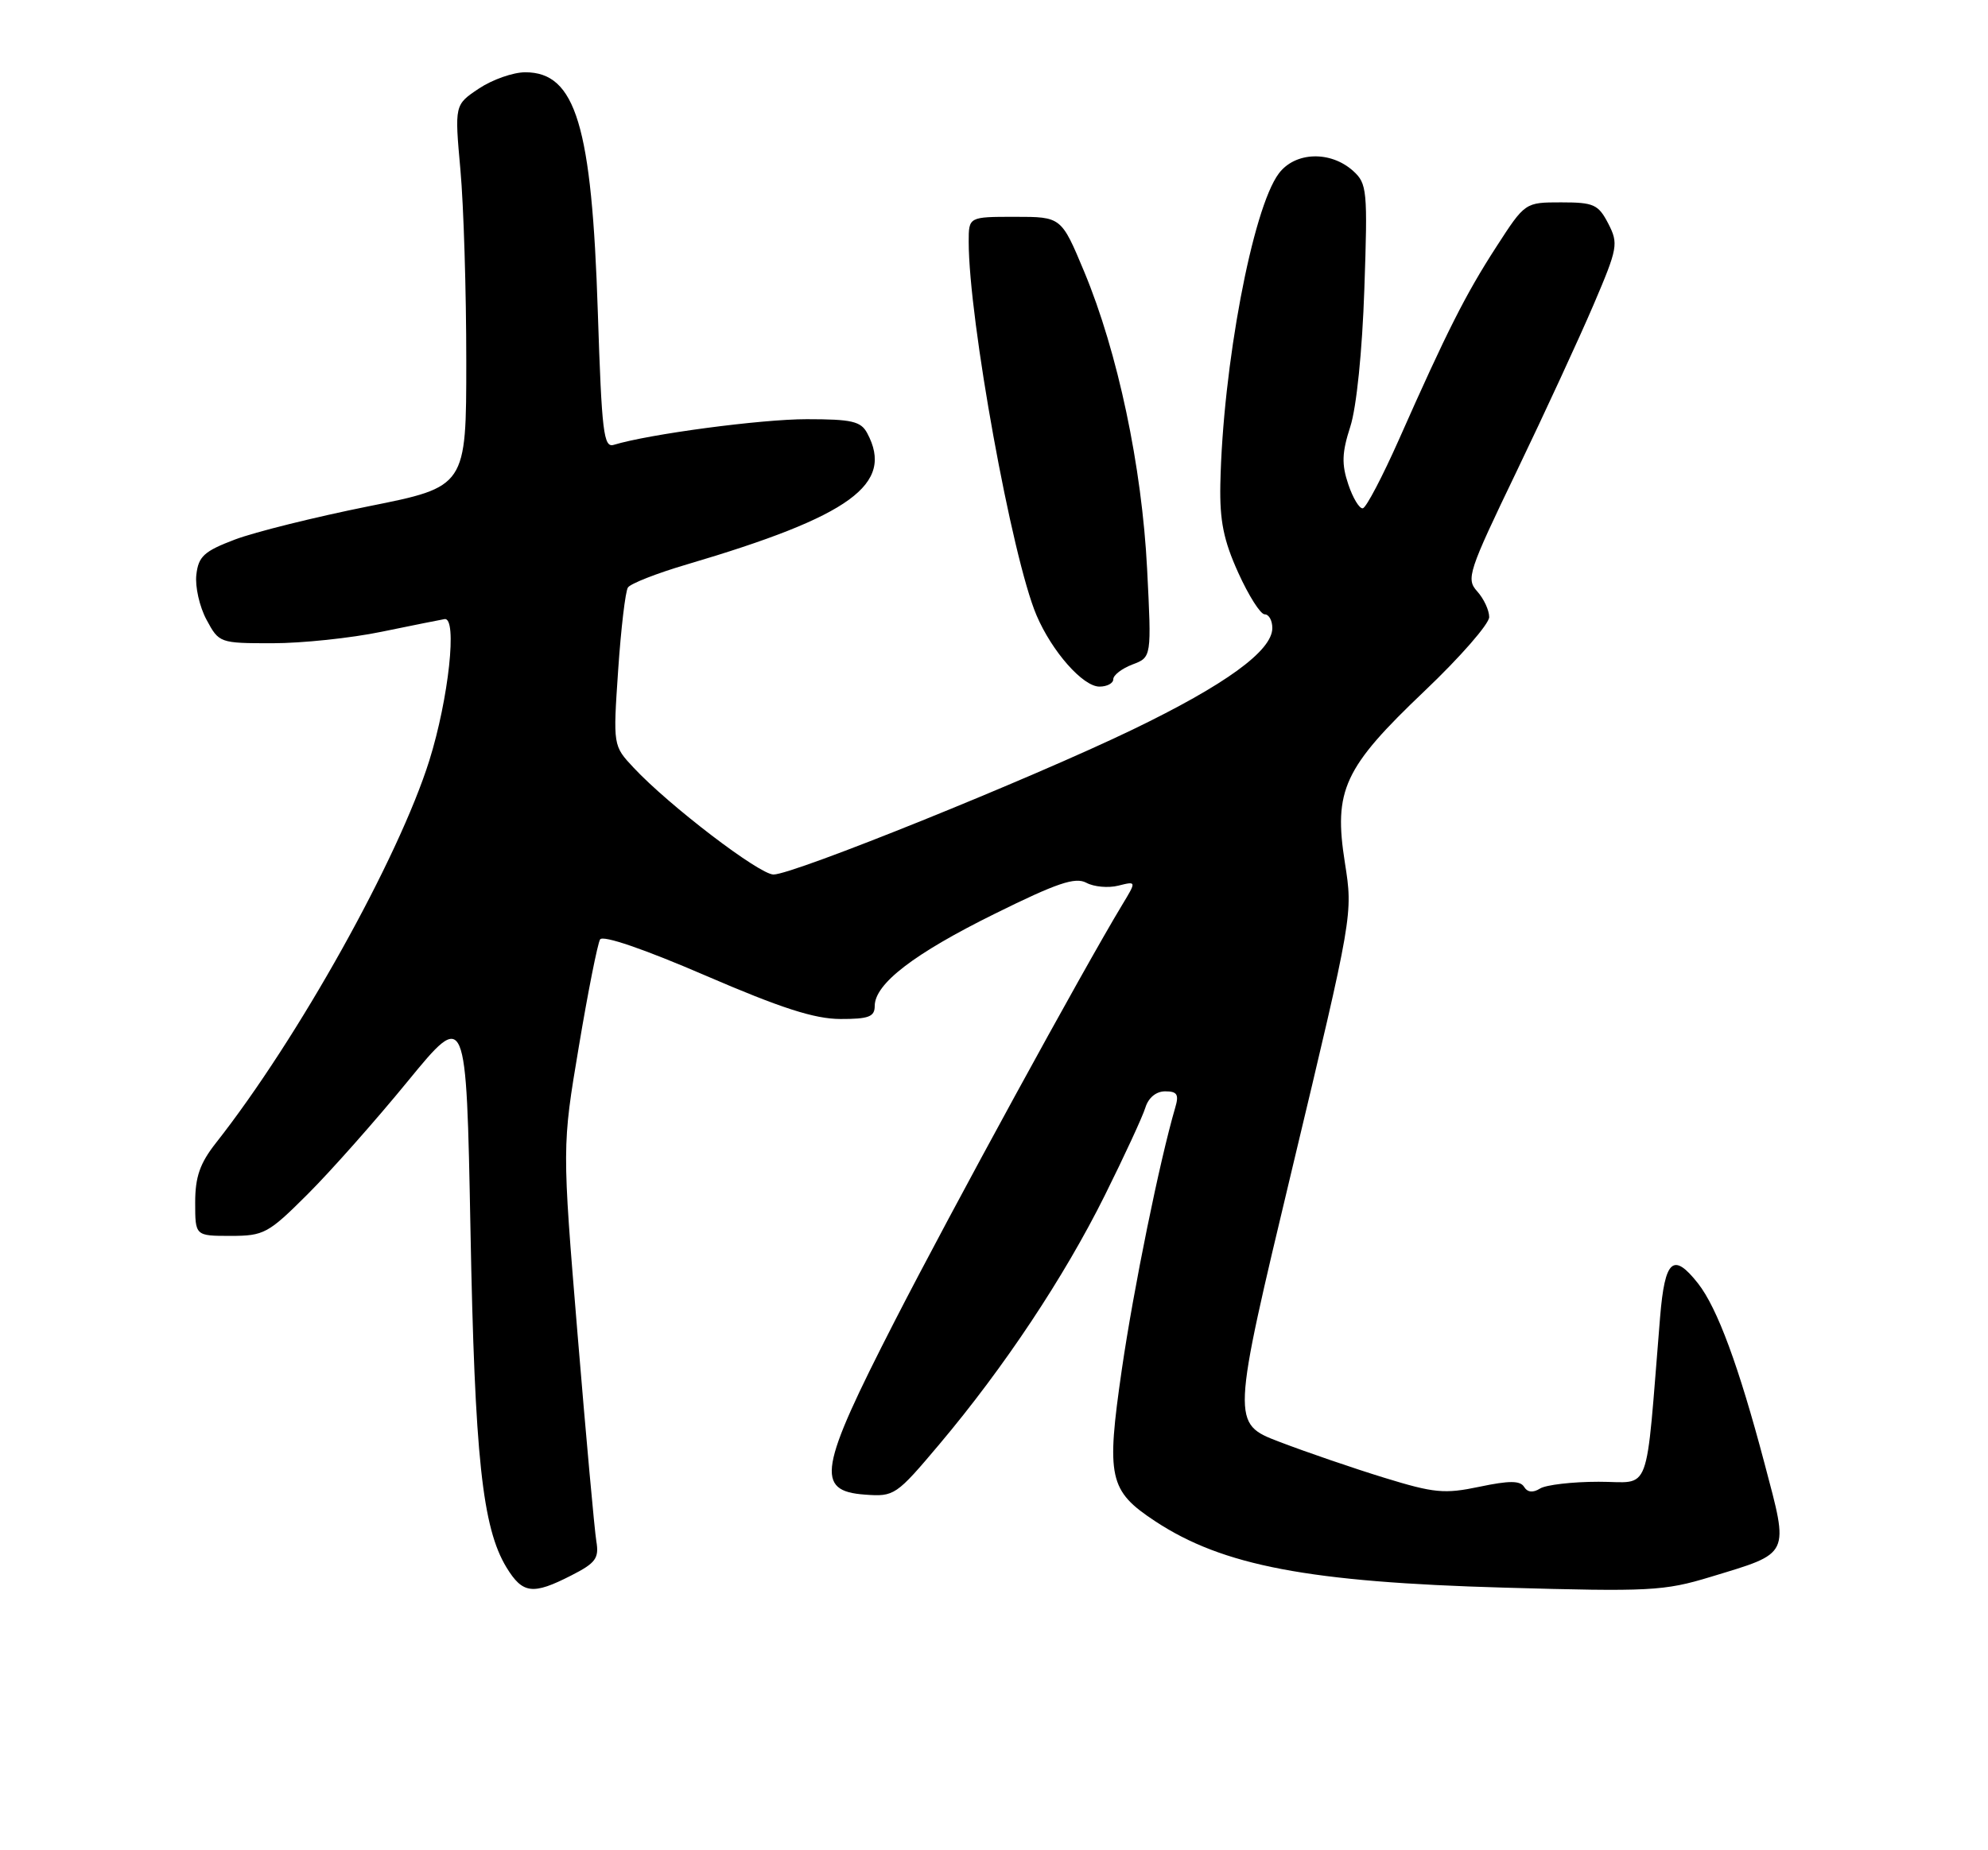 <?xml version="1.0" encoding="UTF-8" standalone="no"?>
<!DOCTYPE svg PUBLIC "-//W3C//DTD SVG 1.1//EN" "http://www.w3.org/Graphics/SVG/1.1/DTD/svg11.dtd" >
<svg xmlns="http://www.w3.org/2000/svg" xmlns:xlink="http://www.w3.org/1999/xlink" version="1.1" viewBox="0 0 275 256">
 <g >
 <path fill="currentColor"
d=" M 79.01 217.99 C 82.41 216.26 82.89 215.61 82.49 213.24 C 82.24 211.73 81.07 198.83 79.89 184.56 C 77.75 158.62 77.75 158.62 80.07 144.81 C 81.34 137.21 82.67 130.54 83.01 129.98 C 83.40 129.36 89.09 131.31 97.57 134.97 C 108.07 139.50 112.67 140.98 116.25 140.99 C 120.17 141.00 121.00 140.68 121.00 139.19 C 121.00 136.12 126.43 131.95 137.63 126.42 C 146.22 122.17 148.73 121.32 150.27 122.14 C 151.32 122.71 153.32 122.89 154.70 122.54 C 157.22 121.91 157.22 121.91 155.23 125.20 C 149.82 134.15 131.63 167.45 123.75 182.82 C 113.25 203.31 112.74 206.30 119.66 206.80 C 123.71 207.10 123.97 206.92 129.97 199.80 C 138.91 189.18 147.20 176.71 152.82 165.41 C 155.53 159.96 158.06 154.49 158.44 153.25 C 158.87 151.87 159.93 151.00 161.18 151.00 C 162.84 151.00 163.11 151.43 162.57 153.25 C 160.41 160.63 156.81 178.29 155.18 189.50 C 153.01 204.45 153.40 206.26 159.78 210.47 C 169.13 216.64 181.03 218.91 208.10 219.67 C 228.18 220.24 230.19 220.14 236.60 218.19 C 247.76 214.80 247.49 215.37 244.09 202.50 C 240.52 189.00 237.56 180.98 234.89 177.58 C 231.46 173.22 230.30 174.25 229.64 182.25 C 227.56 207.60 228.54 205.00 221.13 205.02 C 217.48 205.02 213.84 205.45 213.03 205.96 C 212.06 206.57 211.30 206.49 210.83 205.73 C 210.29 204.85 208.79 204.84 204.66 205.71 C 199.80 206.73 198.39 206.59 191.47 204.46 C 187.21 203.15 180.71 200.92 177.02 199.51 C 170.32 196.95 170.32 196.95 178.74 161.72 C 187.16 126.50 187.16 126.50 186.04 119.38 C 184.45 109.33 185.88 106.24 197.10 95.57 C 202.00 90.91 206.00 86.32 206.00 85.38 C 206.00 84.43 205.25 82.83 204.34 81.82 C 202.78 80.10 203.10 79.13 209.78 65.25 C 213.68 57.14 218.47 46.76 220.43 42.18 C 223.80 34.29 223.90 33.72 222.47 30.93 C 221.09 28.28 220.47 28.00 215.95 28.00 C 210.96 28.00 210.96 28.00 206.98 34.16 C 202.75 40.70 200.15 45.84 193.51 60.83 C 191.23 65.96 188.99 70.24 188.52 70.33 C 188.06 70.42 187.15 68.93 186.51 67.02 C 185.57 64.23 185.62 62.64 186.79 59.02 C 187.65 56.35 188.44 48.57 188.73 40.00 C 189.20 26.32 189.11 25.40 187.18 23.65 C 184.04 20.83 179.16 20.99 176.90 24.00 C 173.26 28.84 169.14 50.74 168.81 67.00 C 168.71 72.06 169.26 74.77 171.29 79.25 C 172.72 82.41 174.36 85.00 174.94 85.00 C 175.53 85.00 176.00 85.85 176.00 86.90 C 176.00 90.04 169.52 94.75 156.67 100.95 C 142.62 107.73 109.75 121.00 107.00 121.00 C 105.04 121.00 92.55 111.46 87.65 106.22 C 84.80 103.18 84.80 103.18 85.51 92.72 C 85.90 86.97 86.51 81.82 86.86 81.29 C 87.21 80.75 90.88 79.31 95.00 78.10 C 117.70 71.40 123.75 67.00 119.96 59.93 C 119.09 58.29 117.82 58.00 111.60 58.00 C 105.26 58.00 89.79 60.06 84.90 61.55 C 83.50 61.98 83.24 59.82 82.70 43.27 C 81.87 17.39 79.64 10.00 72.66 10.00 C 70.99 10.00 68.11 11.01 66.25 12.25 C 62.88 14.50 62.88 14.50 63.69 23.50 C 64.14 28.45 64.50 40.34 64.50 49.92 C 64.50 67.35 64.50 67.35 51.00 70.05 C 43.58 71.54 35.25 73.61 32.50 74.65 C 28.23 76.27 27.45 76.98 27.16 79.53 C 26.97 81.16 27.60 83.96 28.57 85.75 C 30.30 88.97 30.39 89.00 37.70 89.00 C 41.76 89.00 48.55 88.29 52.79 87.41 C 57.03 86.54 60.95 85.75 61.50 85.66 C 63.29 85.37 62.07 96.66 59.39 105.22 C 55.13 118.78 41.23 143.71 29.87 158.14 C 27.65 160.96 27.00 162.84 27.00 166.39 C 27.00 171.00 27.00 171.00 31.89 171.00 C 36.51 171.00 37.10 170.68 42.54 165.25 C 45.71 162.09 51.95 155.05 56.40 149.61 C 64.50 139.73 64.50 139.73 65.08 170.11 C 65.67 201.60 66.72 211.36 70.06 216.87 C 72.30 220.53 73.69 220.71 79.01 217.99 Z  M 154.00 93.98 C 154.00 93.41 155.19 92.50 156.65 91.94 C 159.30 90.94 159.30 90.94 158.68 78.72 C 157.96 64.53 154.62 48.75 149.99 37.62 C 146.81 30.00 146.81 30.00 140.41 30.00 C 134.00 30.00 134.00 30.00 134.00 33.45 C 134.00 44.20 139.98 77.15 143.38 85.13 C 145.52 90.15 149.80 95.00 152.09 95.00 C 153.14 95.00 154.00 94.54 154.00 93.98 Z "/>
</g>
</svg>